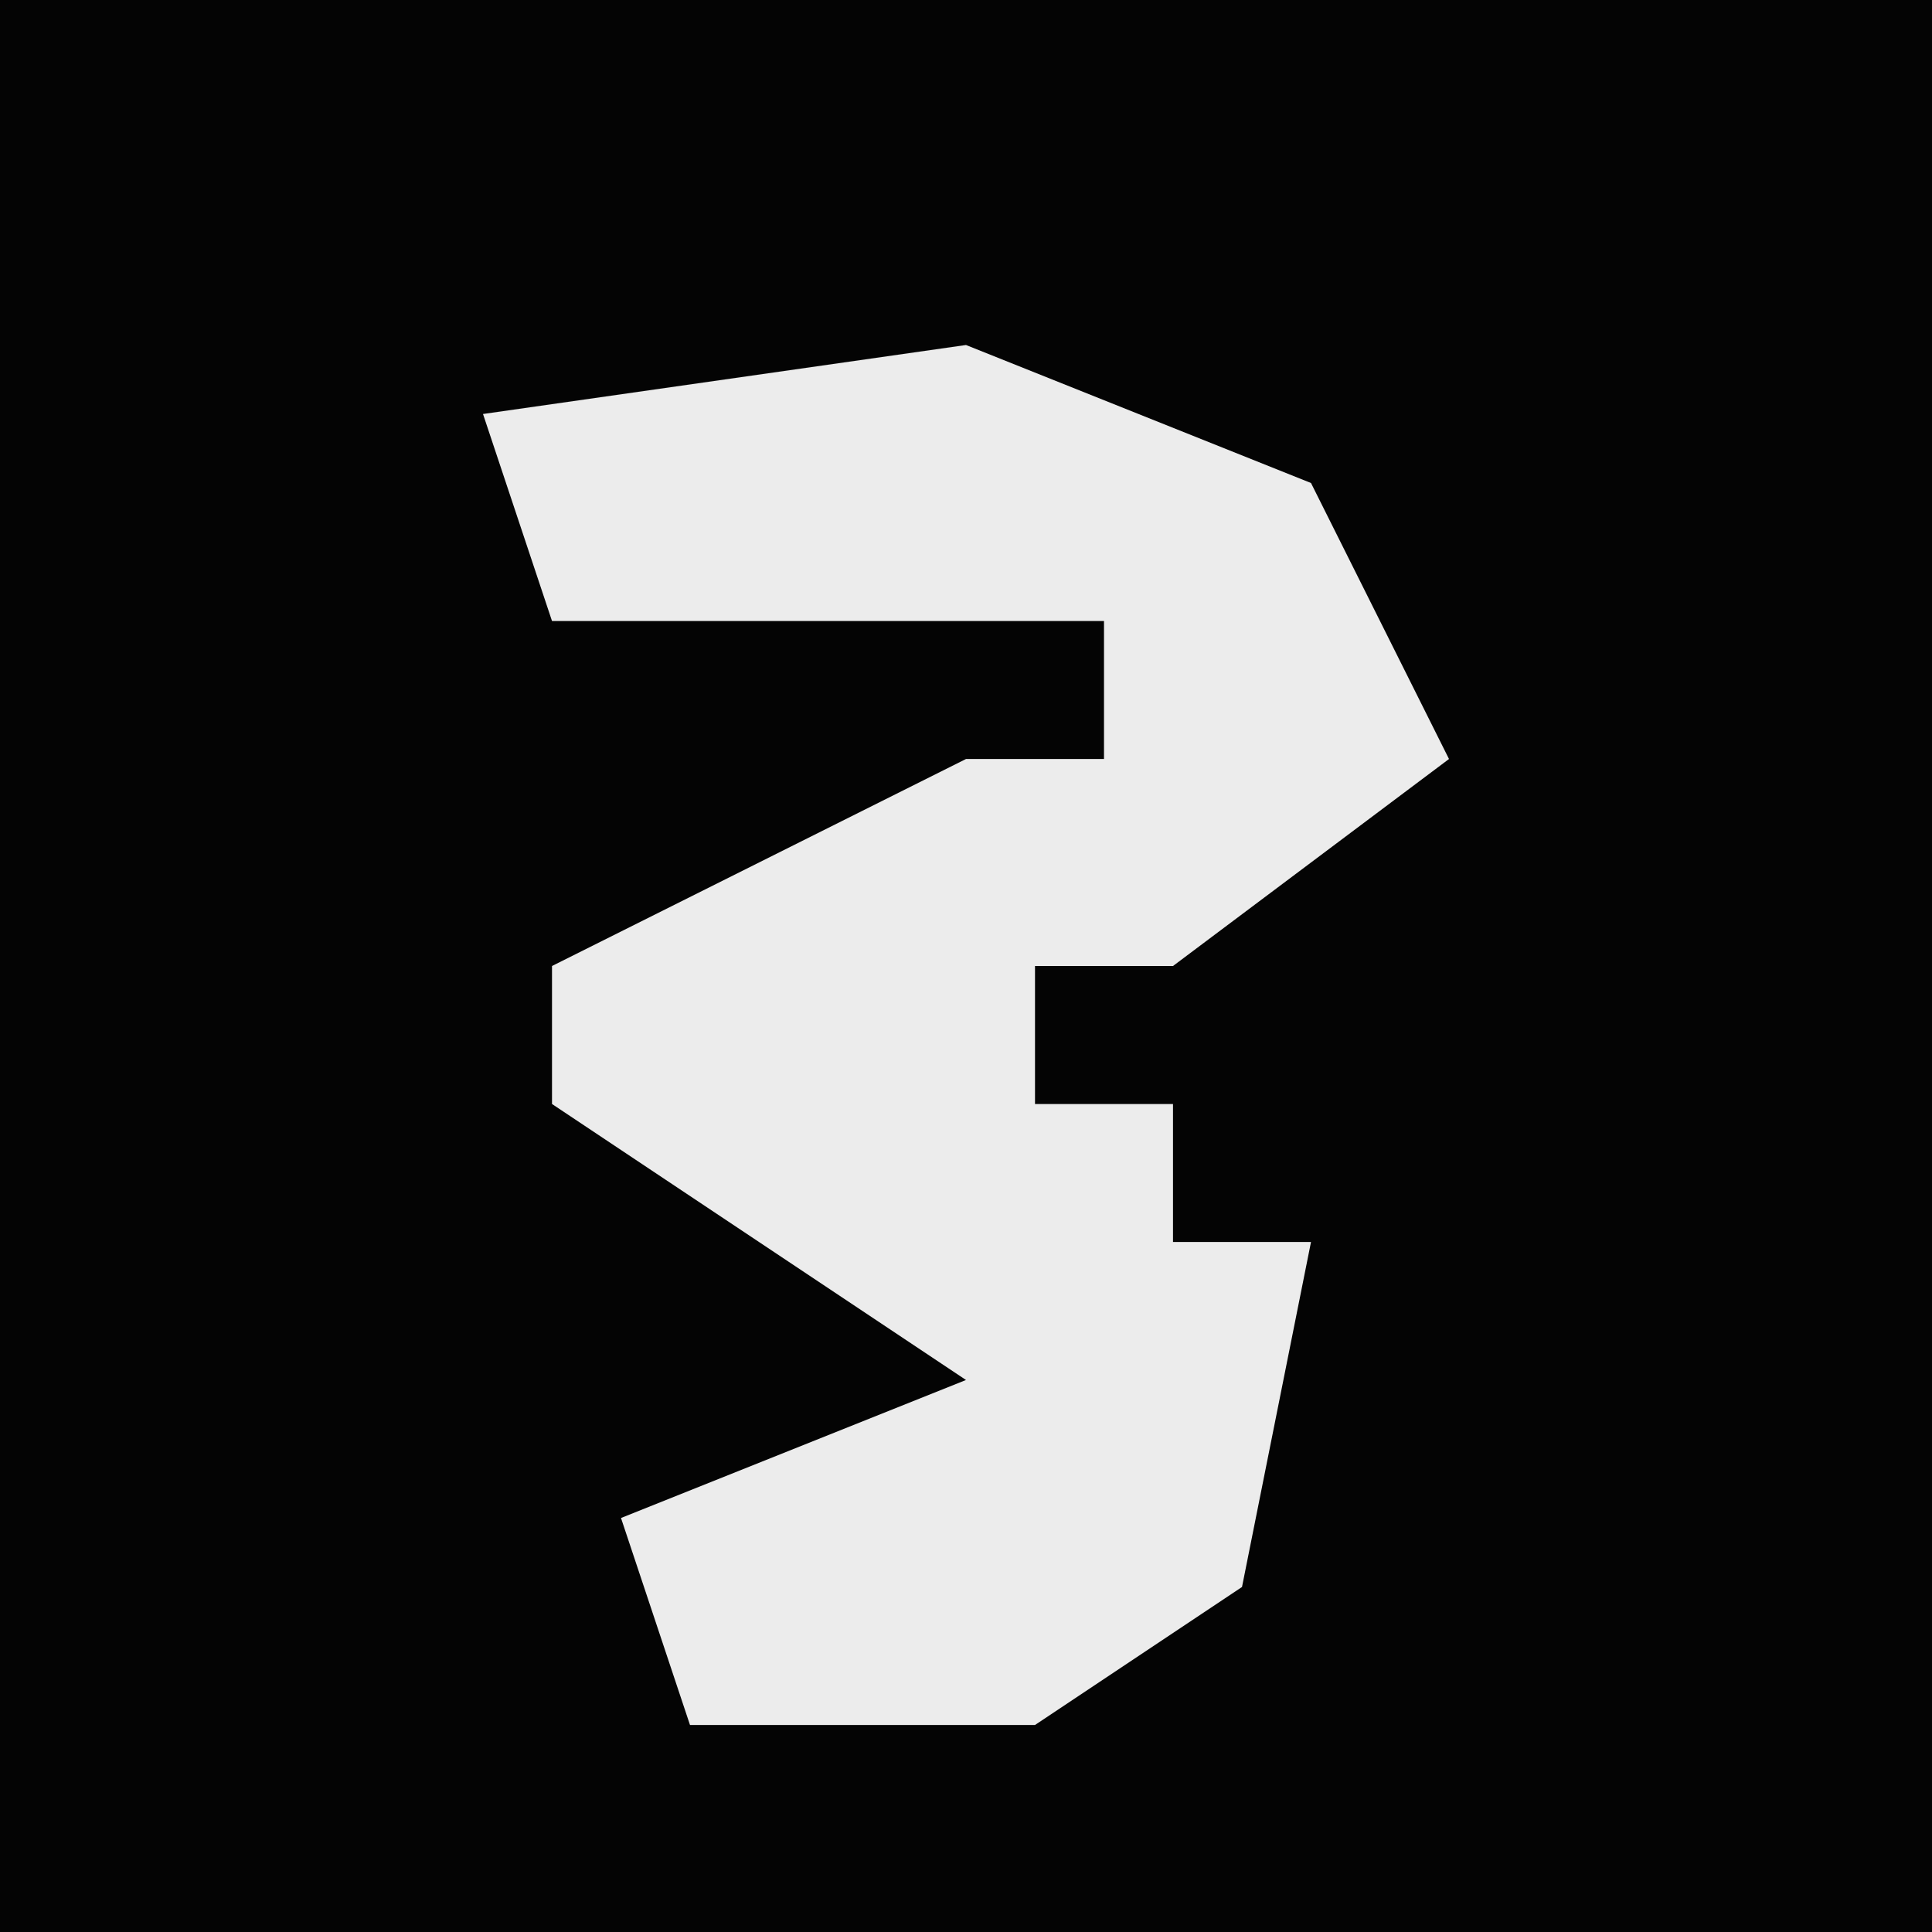 <?xml version="1.0" encoding="UTF-8"?>
<svg version="1.1" xmlns="http://www.w3.org/2000/svg" width="28" height="28">
<path d="M0,0 L28,0 L28,28 L0,28 Z " fill="#040404" transform="translate(0,0)"/>
<path d="M0,0 L5,2 L7,6 L3,9 L1,9 L1,11 L3,11 L3,13 L5,13 L4,18 L1,20 L-4,20 L-5,17 L0,15 L-6,11 L-6,9 L0,6 L2,6 L2,4 L-6,4 L-7,1 Z " fill="#ECECEC" transform="translate(14,5)"/>
</svg>

